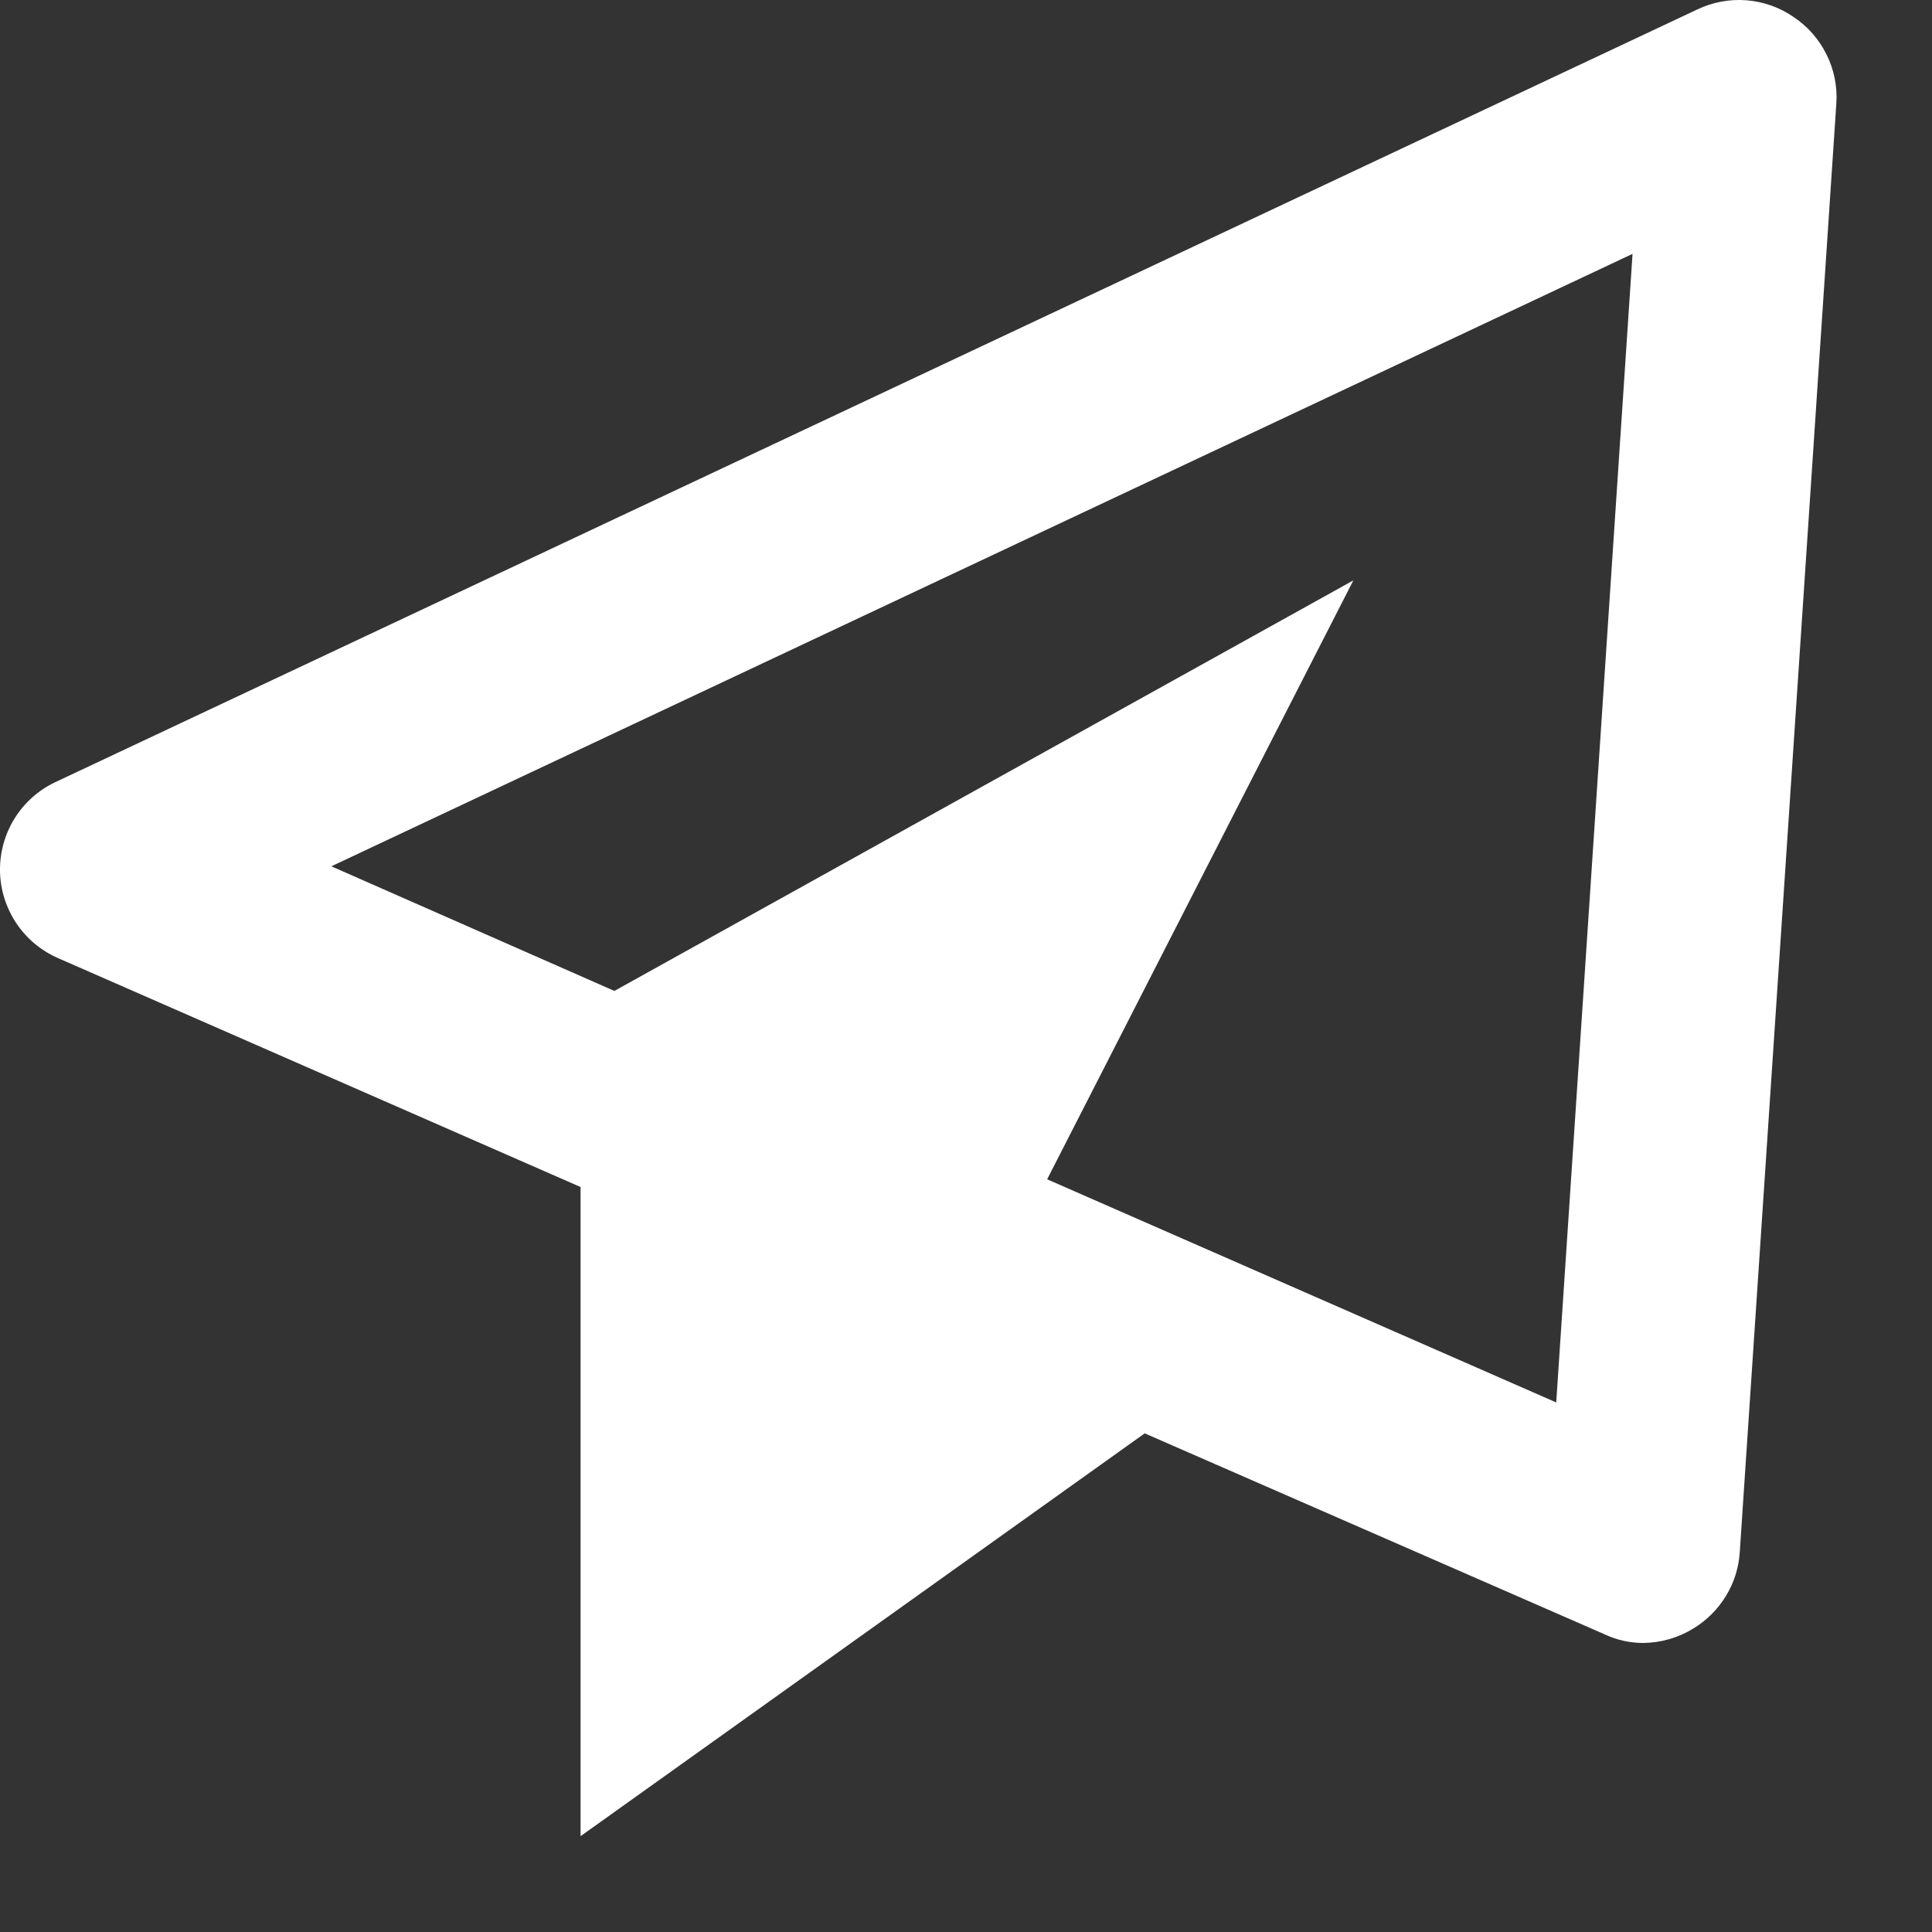<svg width="20" height="20" viewBox="0 0 20 20" fill="none" xmlns="http://www.w3.org/2000/svg">
<rect x="0" y="0" width="20" height="20" fill="#333333" stroke="none"/>
<path d="M18.57 0.178C18.425 0.077 18.256 0.017 18.081 0.003C17.905 -0.011 17.729 0.022 17.57 0.098L0.57 8.098C0.397 8.18 0.251 8.311 0.15 8.474C0.049 8.637 -0.003 8.826 0 9.018C0.003 9.209 0.062 9.396 0.168 9.556C0.274 9.715 0.424 9.841 0.6 9.918L6.01 12.288V19.008L11.85 14.838L16.61 16.918C16.735 16.977 16.872 17.008 17.01 17.008C17.194 17.006 17.374 16.954 17.53 16.858C17.668 16.774 17.783 16.659 17.867 16.521C17.951 16.384 18 16.228 18.01 16.068L19.01 1.068C19.021 0.894 18.986 0.72 18.908 0.564C18.831 0.408 18.715 0.275 18.57 0.178ZM16.11 14.518L10.84 12.208L14.01 6.008L6.36 10.258L3.43 8.968L16.9 2.628L16.11 14.518Z" fill="white"/>
</svg>
